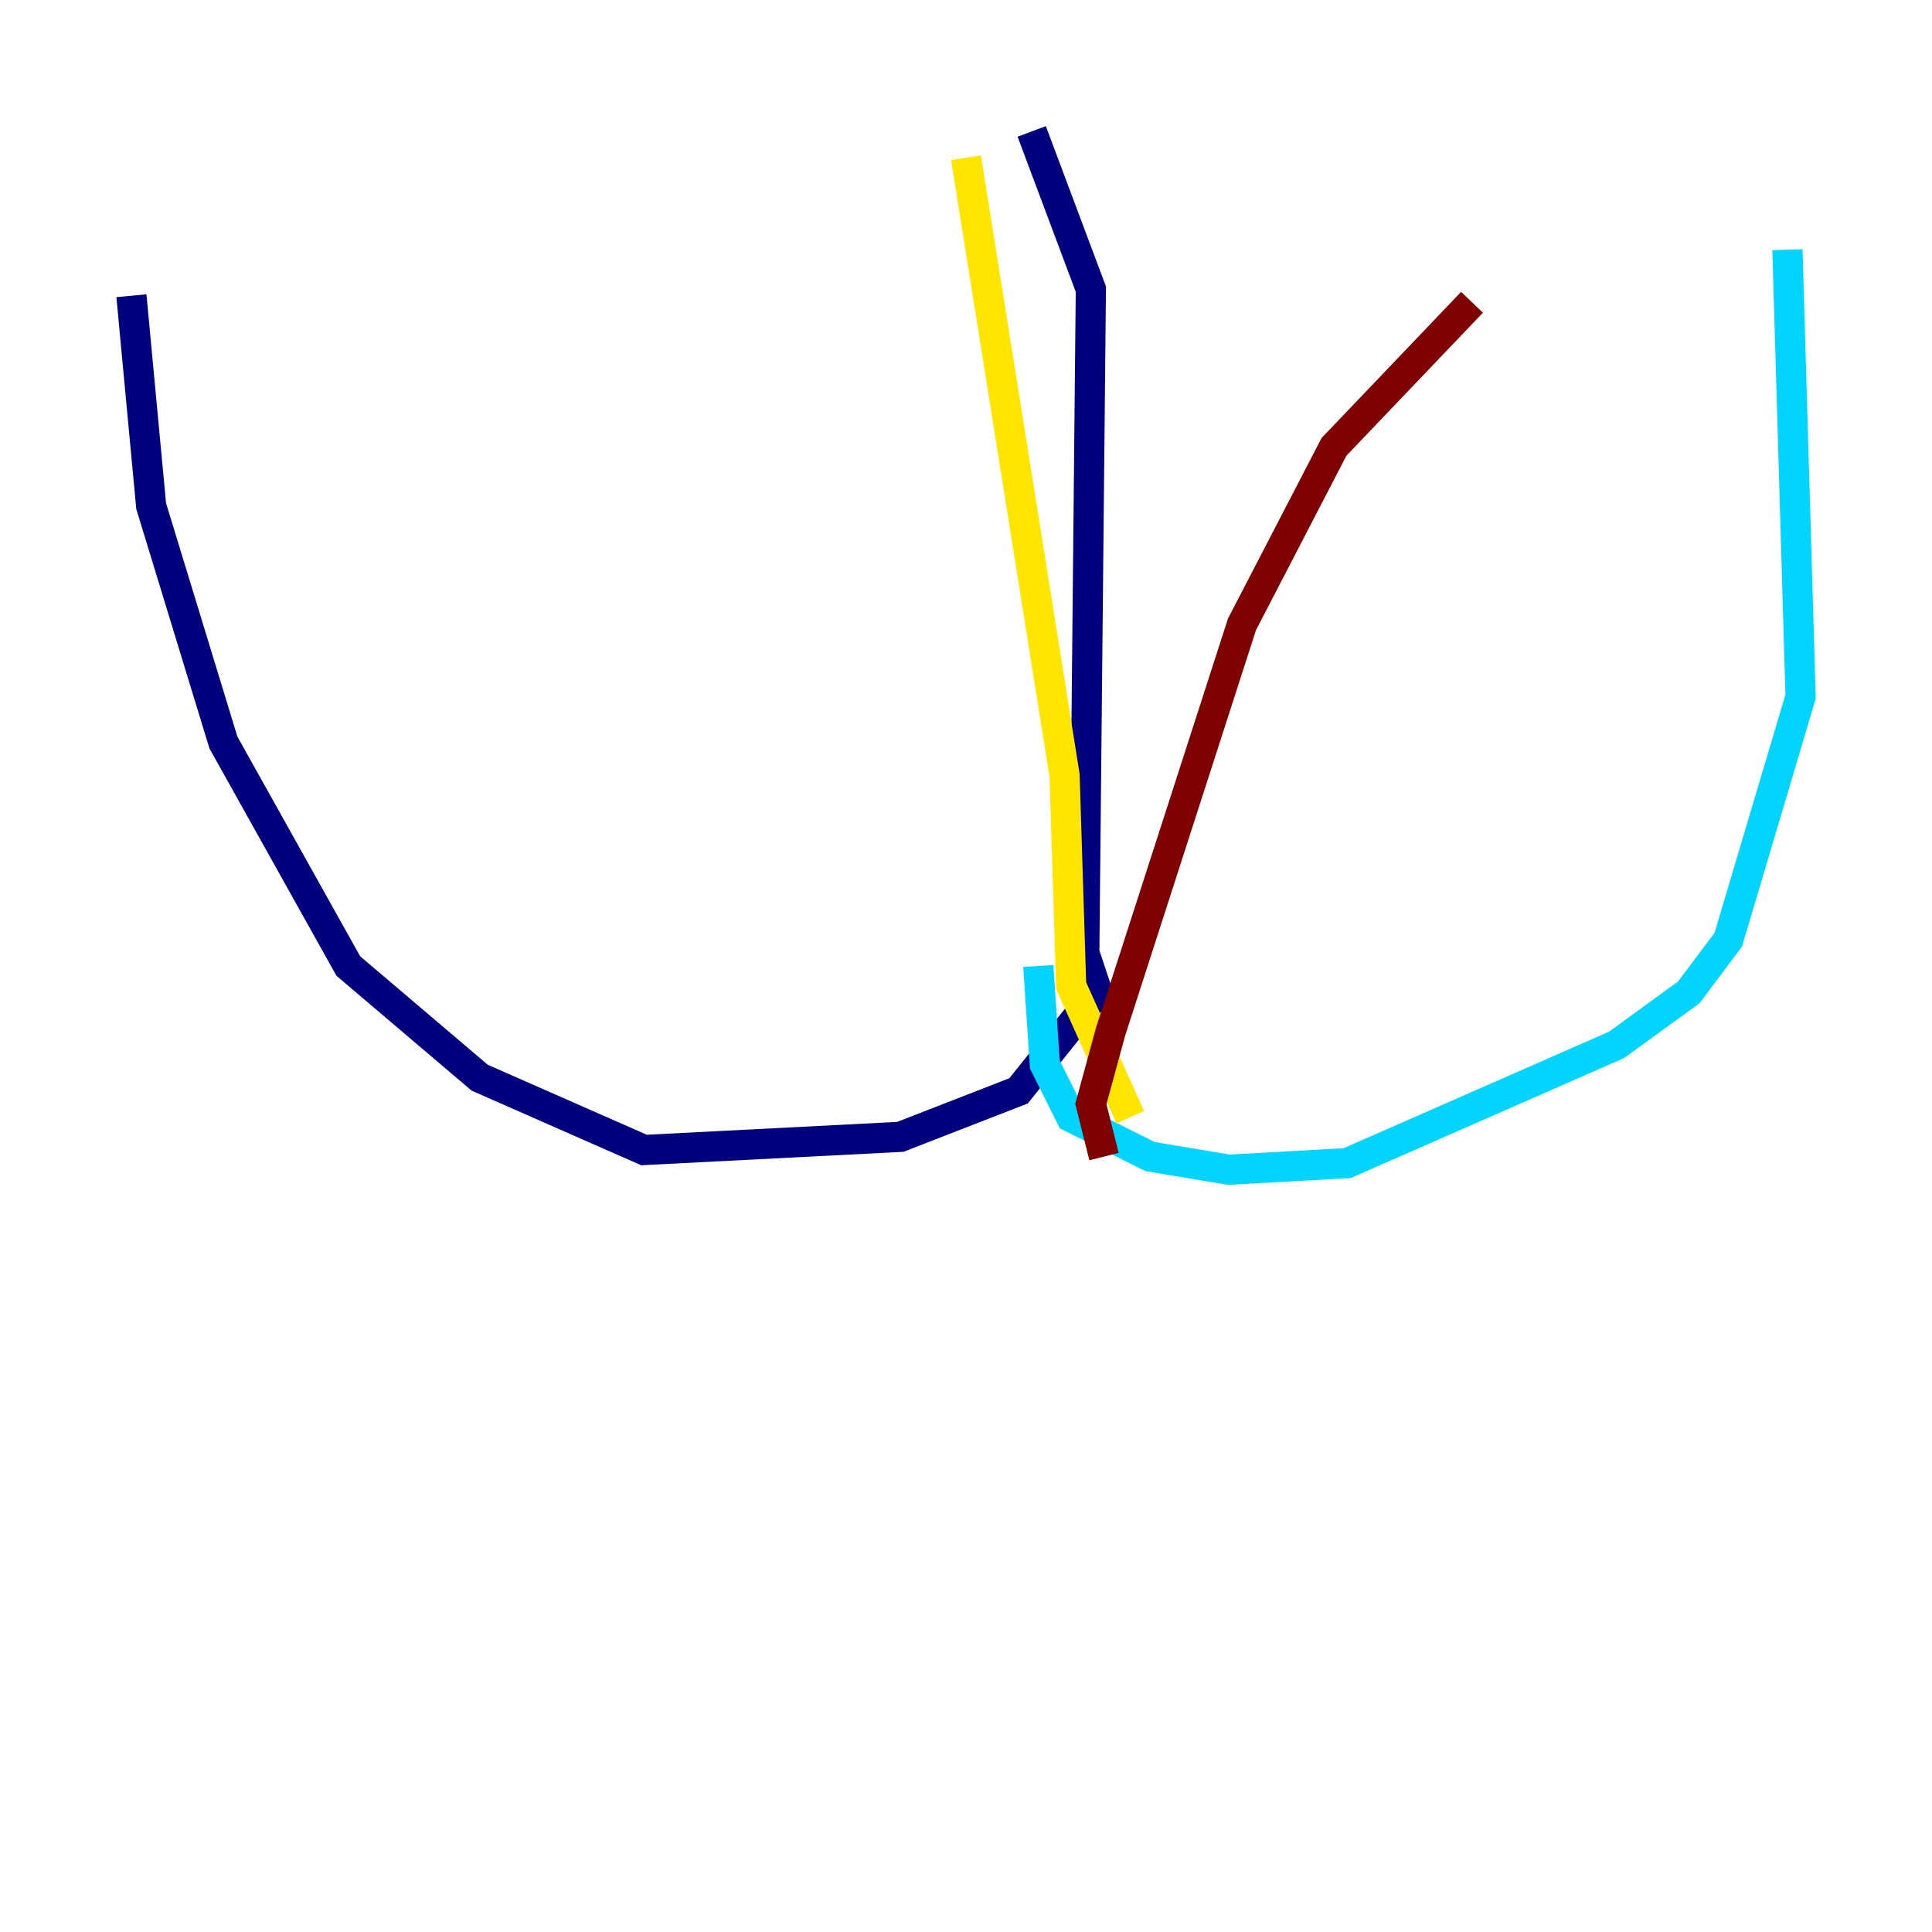 <?xml version="1.0" encoding="utf-8" ?>
<svg baseProfile="tiny" height="128" version="1.2" viewBox="0,0,128,128" width="128" xmlns="http://www.w3.org/2000/svg" xmlns:ev="http://www.w3.org/2001/xml-events" xmlns:xlink="http://www.w3.org/1999/xlink"><defs /><polyline fill="none" points="68.354,8.707 72.272,19.157 71.837,63.129 72.707,65.742 67.483,72.272 59.646,75.32 42.667,76.191 31.782,71.401 23.075,64.0 14.803,49.197 10.014,33.524 8.707,19.592" stroke="#00007f" stroke-width="2" /><polyline fill="none" points="68.789,64.0 69.225,70.531 70.966,74.014 76.191,76.626 81.415,77.497 89.252,77.061 107.102,69.225 111.891,65.742 114.503,62.258 119.293,46.15 118.422,16.544" stroke="#00d4ff" stroke-width="2" /><polyline fill="none" points="74.884,74.014 70.966,65.306 70.531,51.374 64.0,10.449" stroke="#ffe500" stroke-width="2" /><polyline fill="none" points="73.143,76.626 72.272,73.143 73.578,68.354 82.286,41.361 88.381,29.605 97.524,20.027" stroke="#7f0000" stroke-width="2" /></svg>